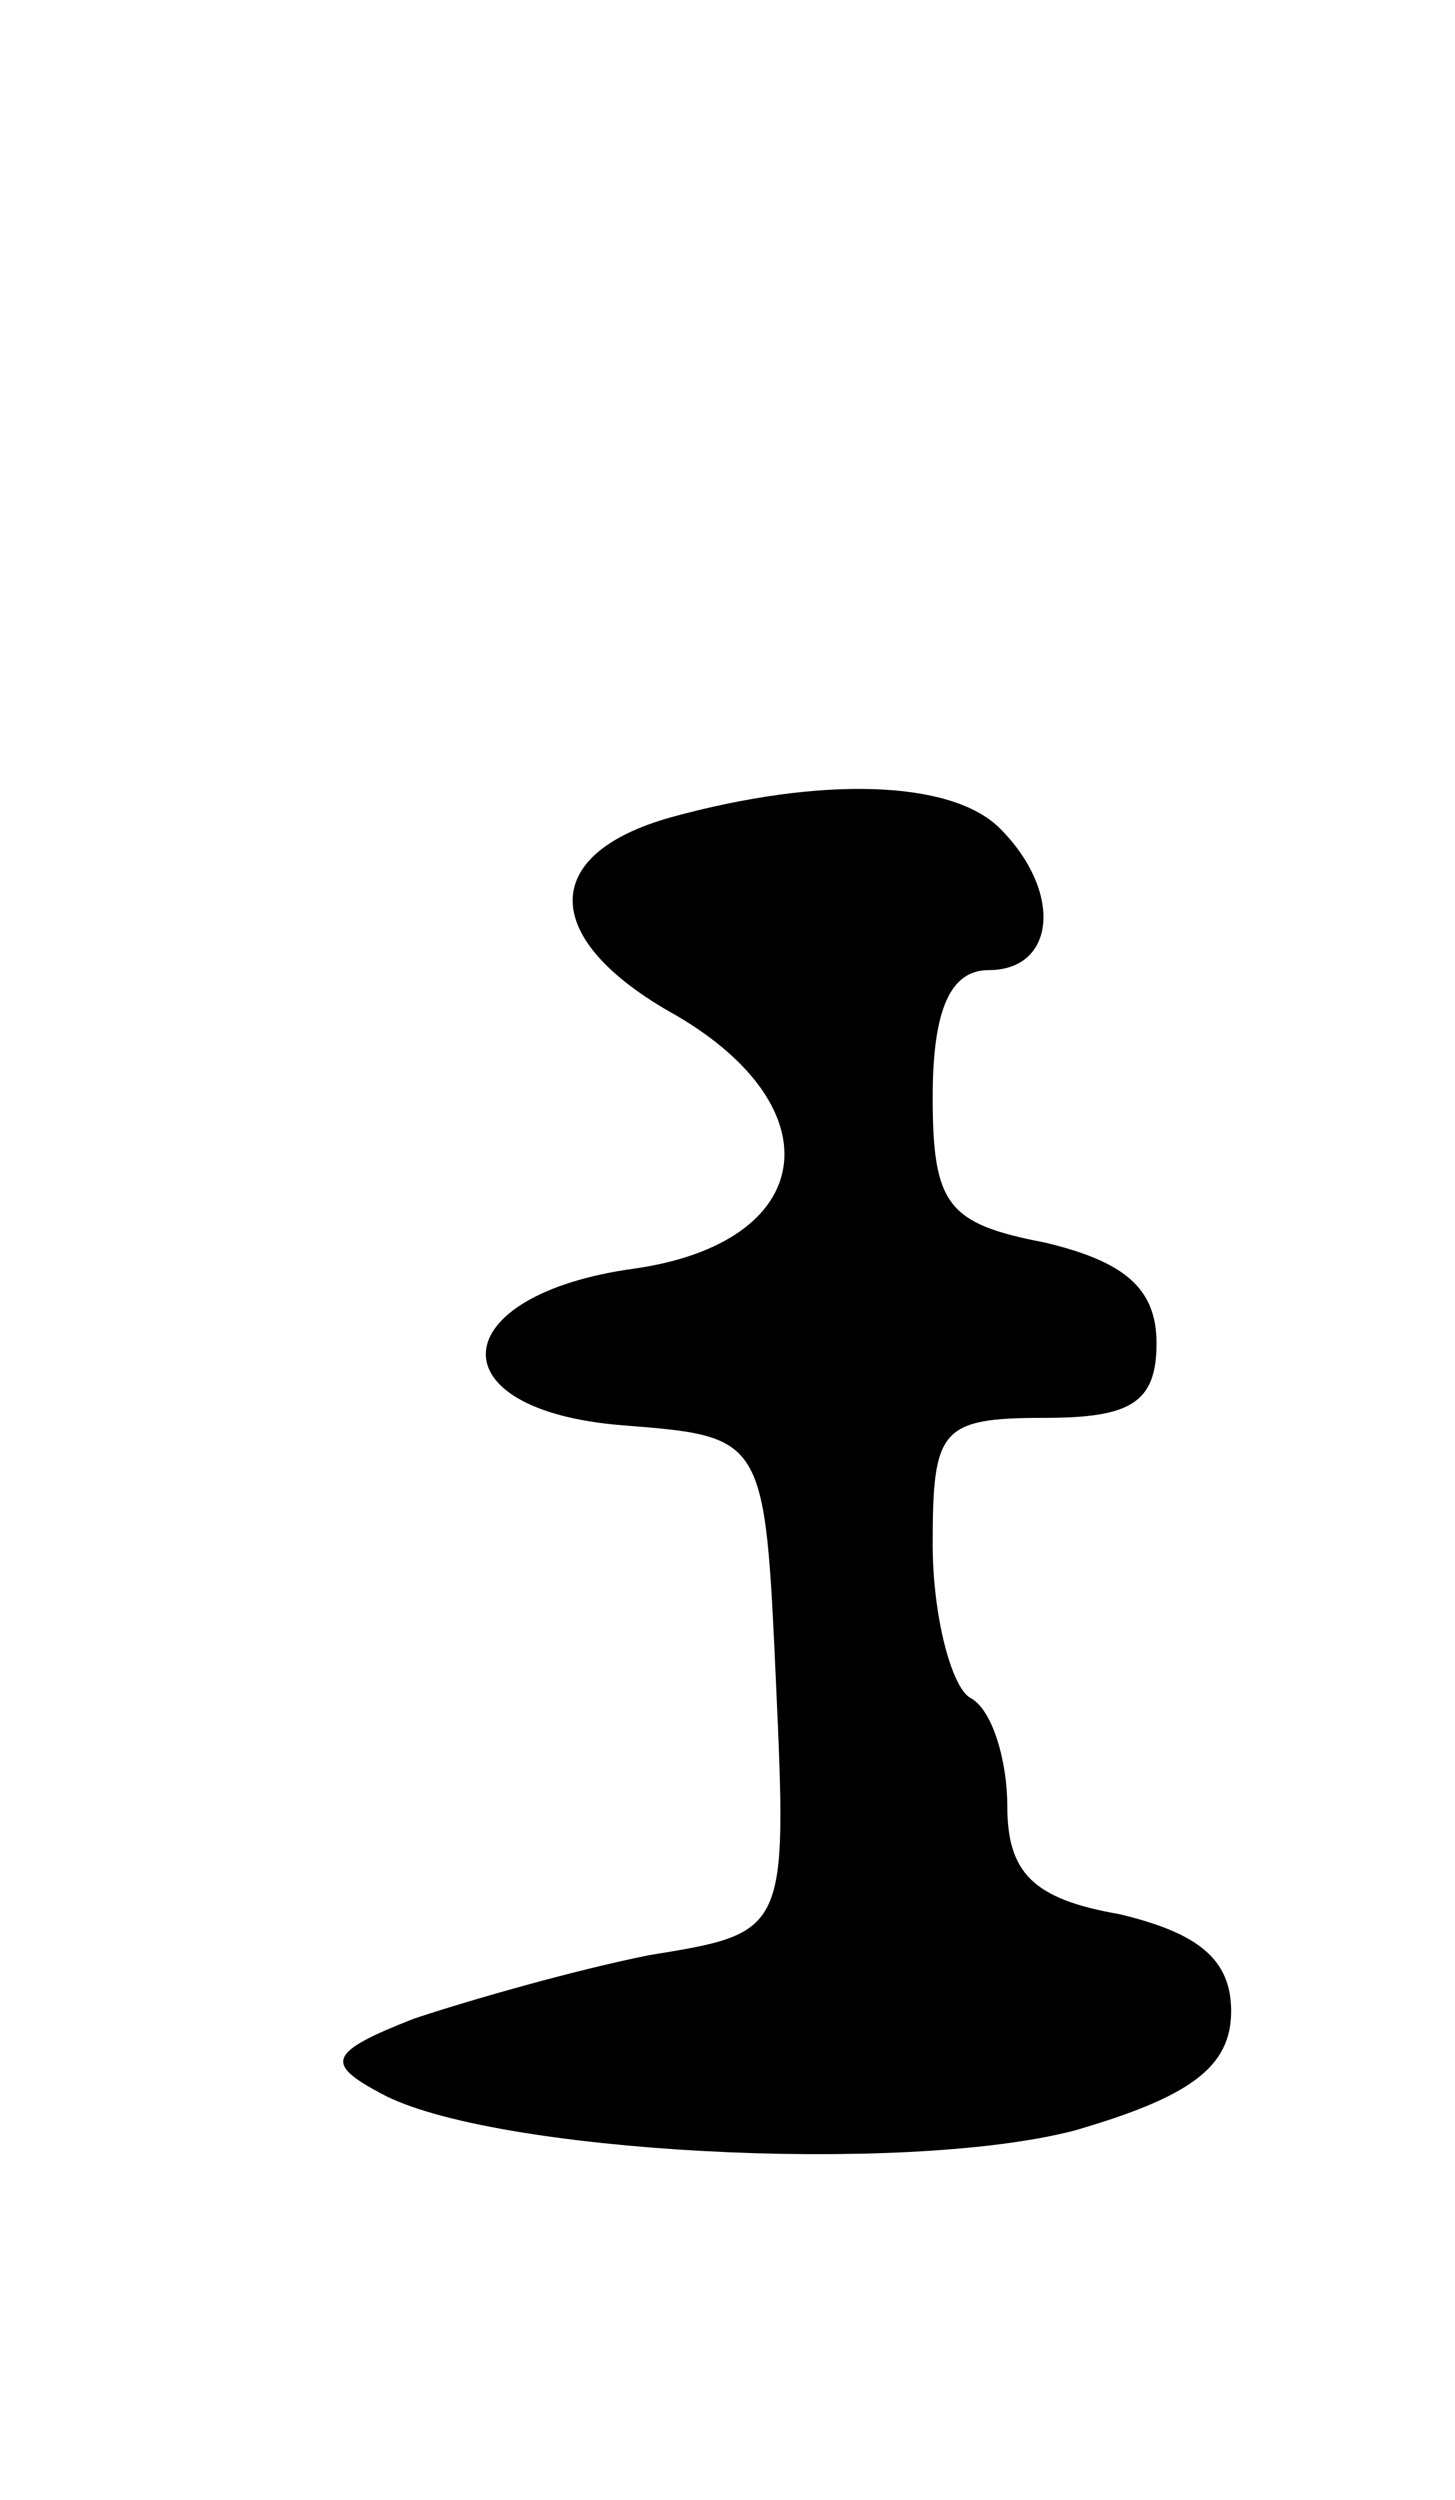 <svg version="1.0" xmlns="http://www.w3.org/2000/svg"
 width="39pt" height="67pt" viewBox="0 0 39 67"
 preserveAspectRatio="xMidYMid meet">
<g transform="translate(0,67) scale(0.1,-0.1)"
fill="#000000" stroke="none">
<path d="M180 451 c-36 -10 -35 -33 1 -53 43 -25 38 -61 -11 -68 -51 -7 -54
-38 -3 -42 38 -3 38 -3 41 -69 3 -67 3 -67 -34 -73 -20 -4 -48 -12 -63 -17
-23 -9 -24 -12 -9 -20 29 -16 140 -22 186 -10 31 9 42 17 42 32 0 14 -9 21
-30 26 -23 4 -30 11 -30 29 0 12 -4 26 -10 29 -5 3 -10 22 -10 41 0 31 2 34
30 34 23 0 30 4 30 20 0 15 -9 22 -30 27 -26 5 -30 10 -30 39 0 24 5 34 15 34
18 0 20 21 3 38 -13 13 -48 14 -88 3z"/>
</g>
</svg>
